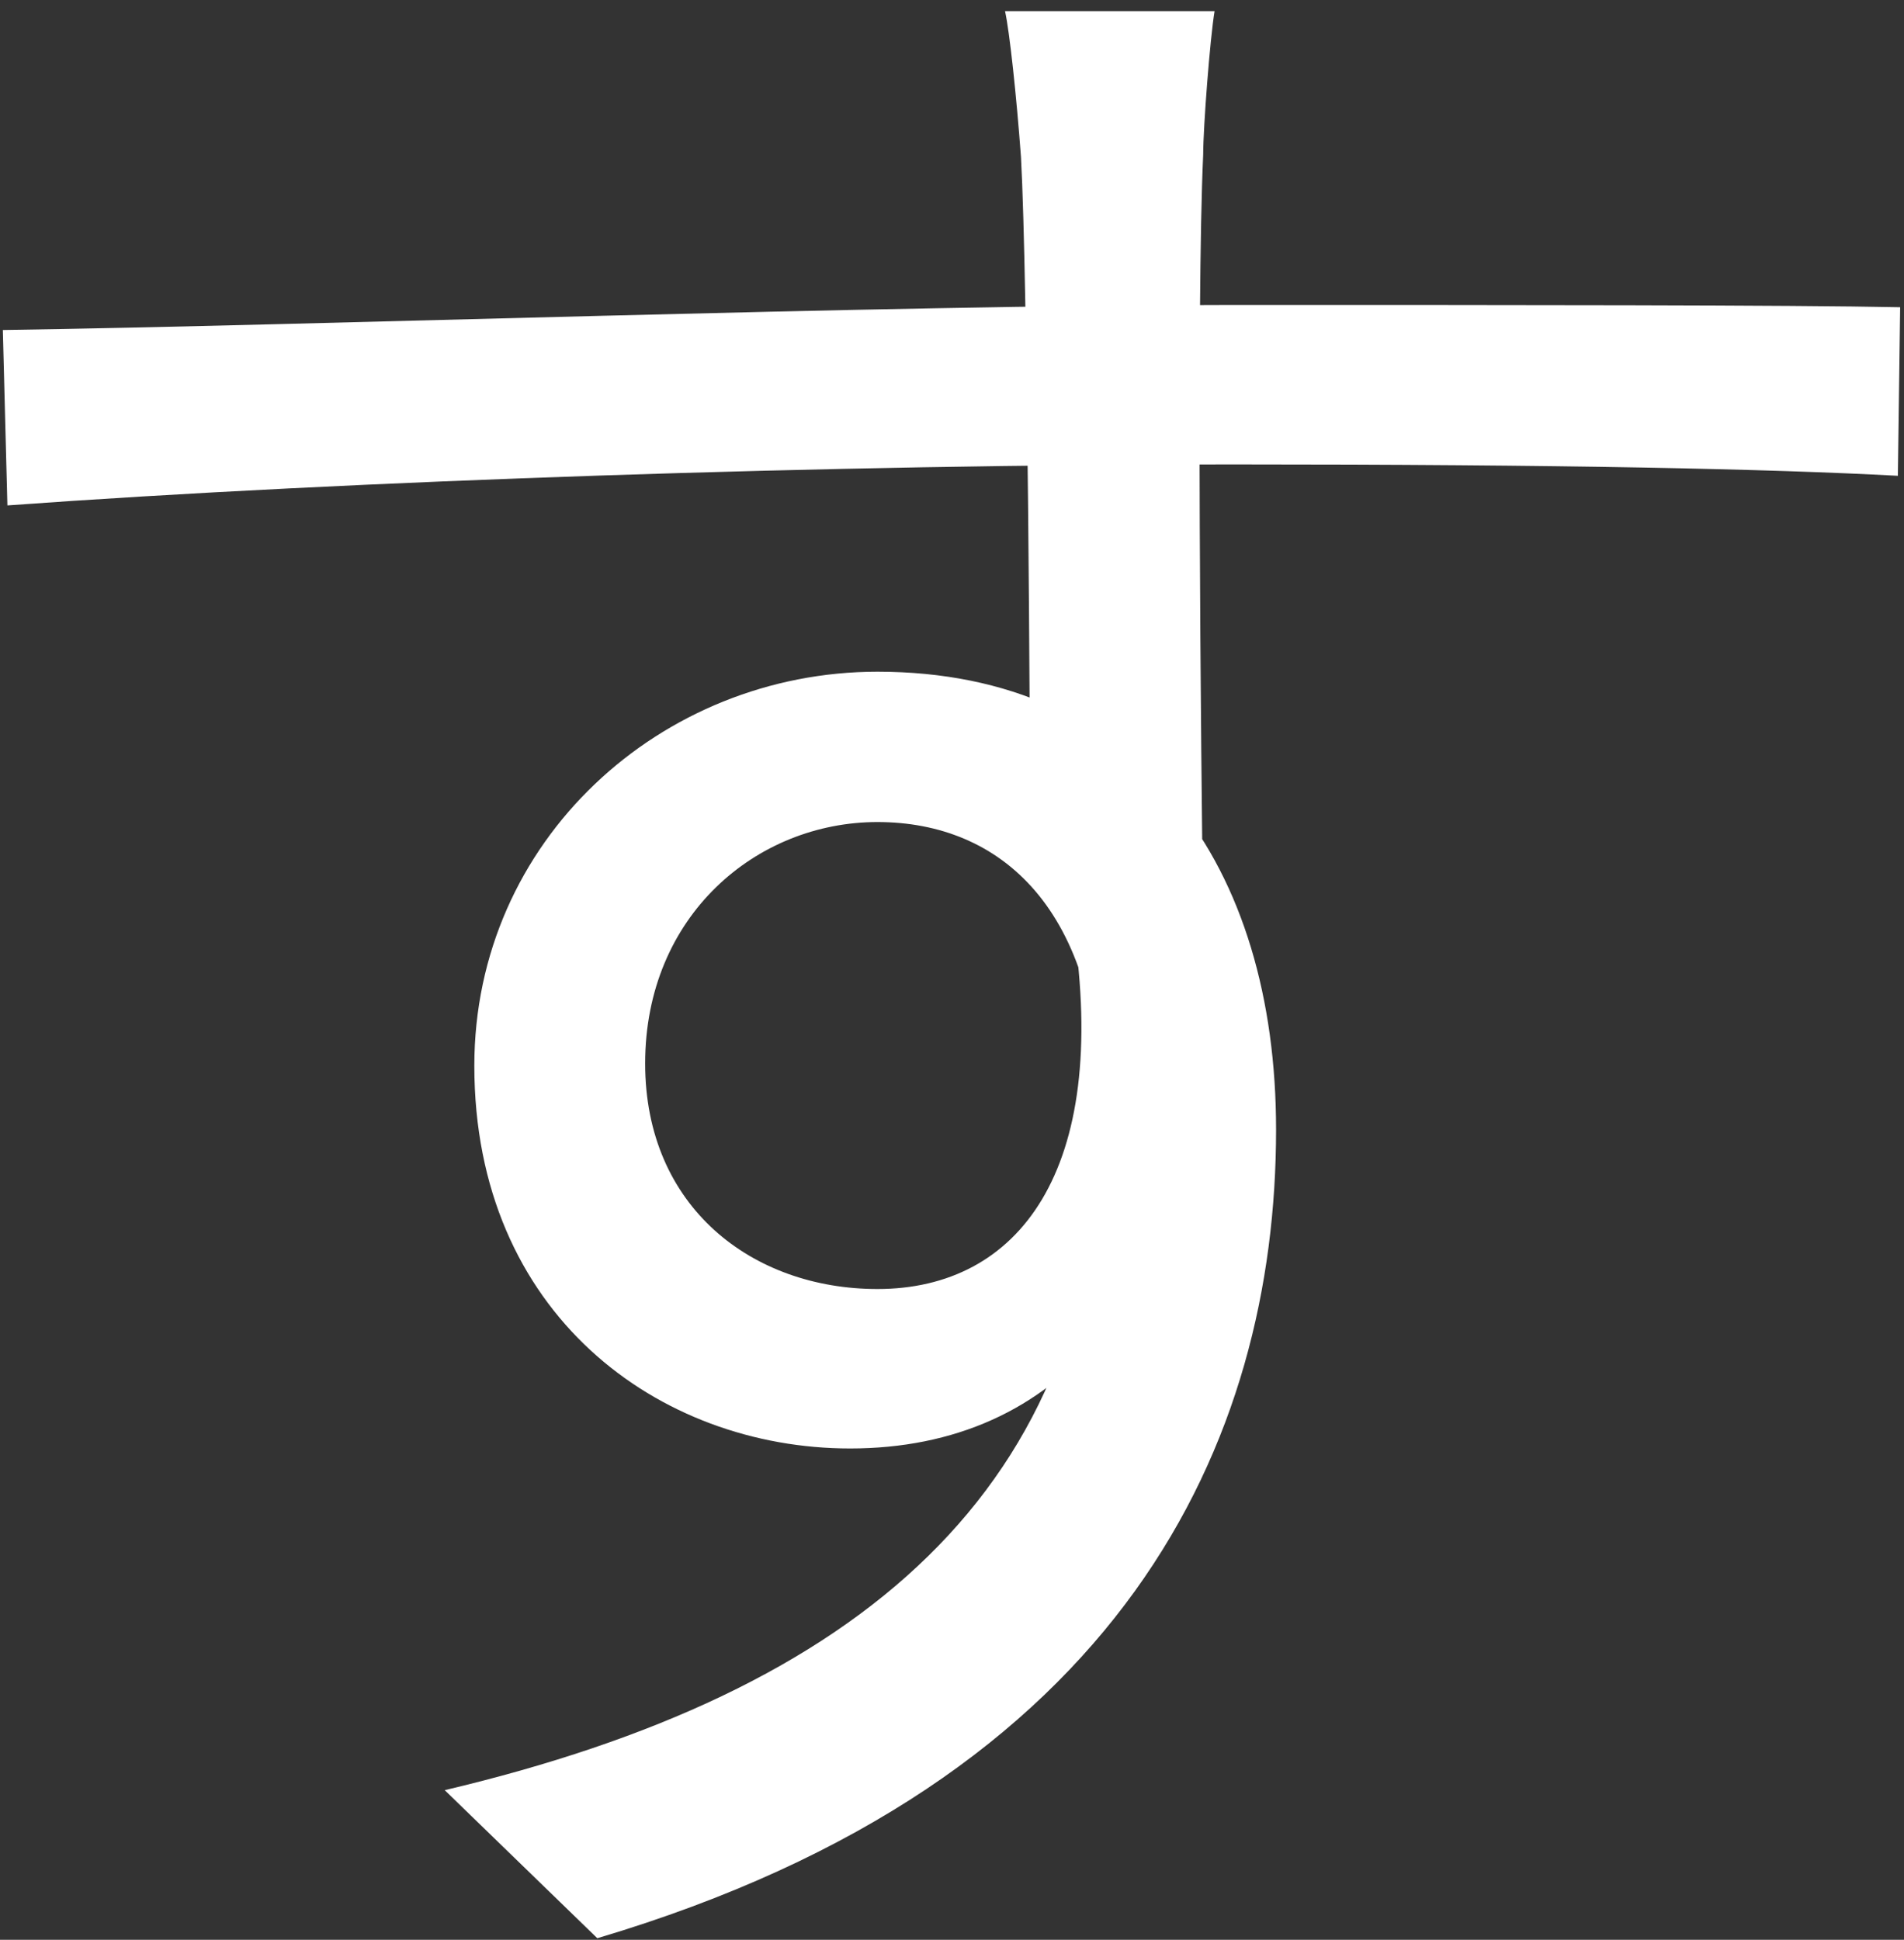 <svg width="107" height="109" viewBox="0 0 107 109" fill="none" xmlns="http://www.w3.org/2000/svg">
<rect x="0" y="0" width="107" height="109" fill="#333333" stroke="none"/>
<path d="M68.256 0.624C68 2.16 67.616 7.152 67.616 8.688C67.232 17.008 67.488 41.712 67.616 51.952L57.888 46.96C57.888 41.328 57.76 15.856 57.376 8.816C57.12 5.36 56.736 1.776 56.48 0.624H68.256ZM0.16 18.544C17.568 18.288 49.568 17.136 69.28 17.136C84.896 17.136 100.768 17.136 106.784 17.264L106.656 26.736C99.488 26.352 87.968 26.096 69.152 26.096C47.136 26.096 19.744 26.992 0.416 28.4L0.16 18.544ZM67.36 55.664C67.36 72.816 59.424 81.392 47.776 81.392C37.024 81.392 26.656 73.84 26.656 59.888C26.656 47.216 37.152 37.744 49.312 37.744C64.16 37.744 71.712 48.752 71.712 63.472C71.712 80.88 63.264 100.08 33.568 108.912L24.992 100.592C48.288 95.088 61.856 83.696 61.856 62.576C61.856 51.056 56.224 46.192 49.312 46.192C42.528 46.192 36.256 51.44 36.256 59.76C36.256 67.824 42.272 72.432 49.312 72.432C57.248 72.432 62.368 65.776 60.32 52.08L67.36 55.664Z" fill="white"/>
</svg>
